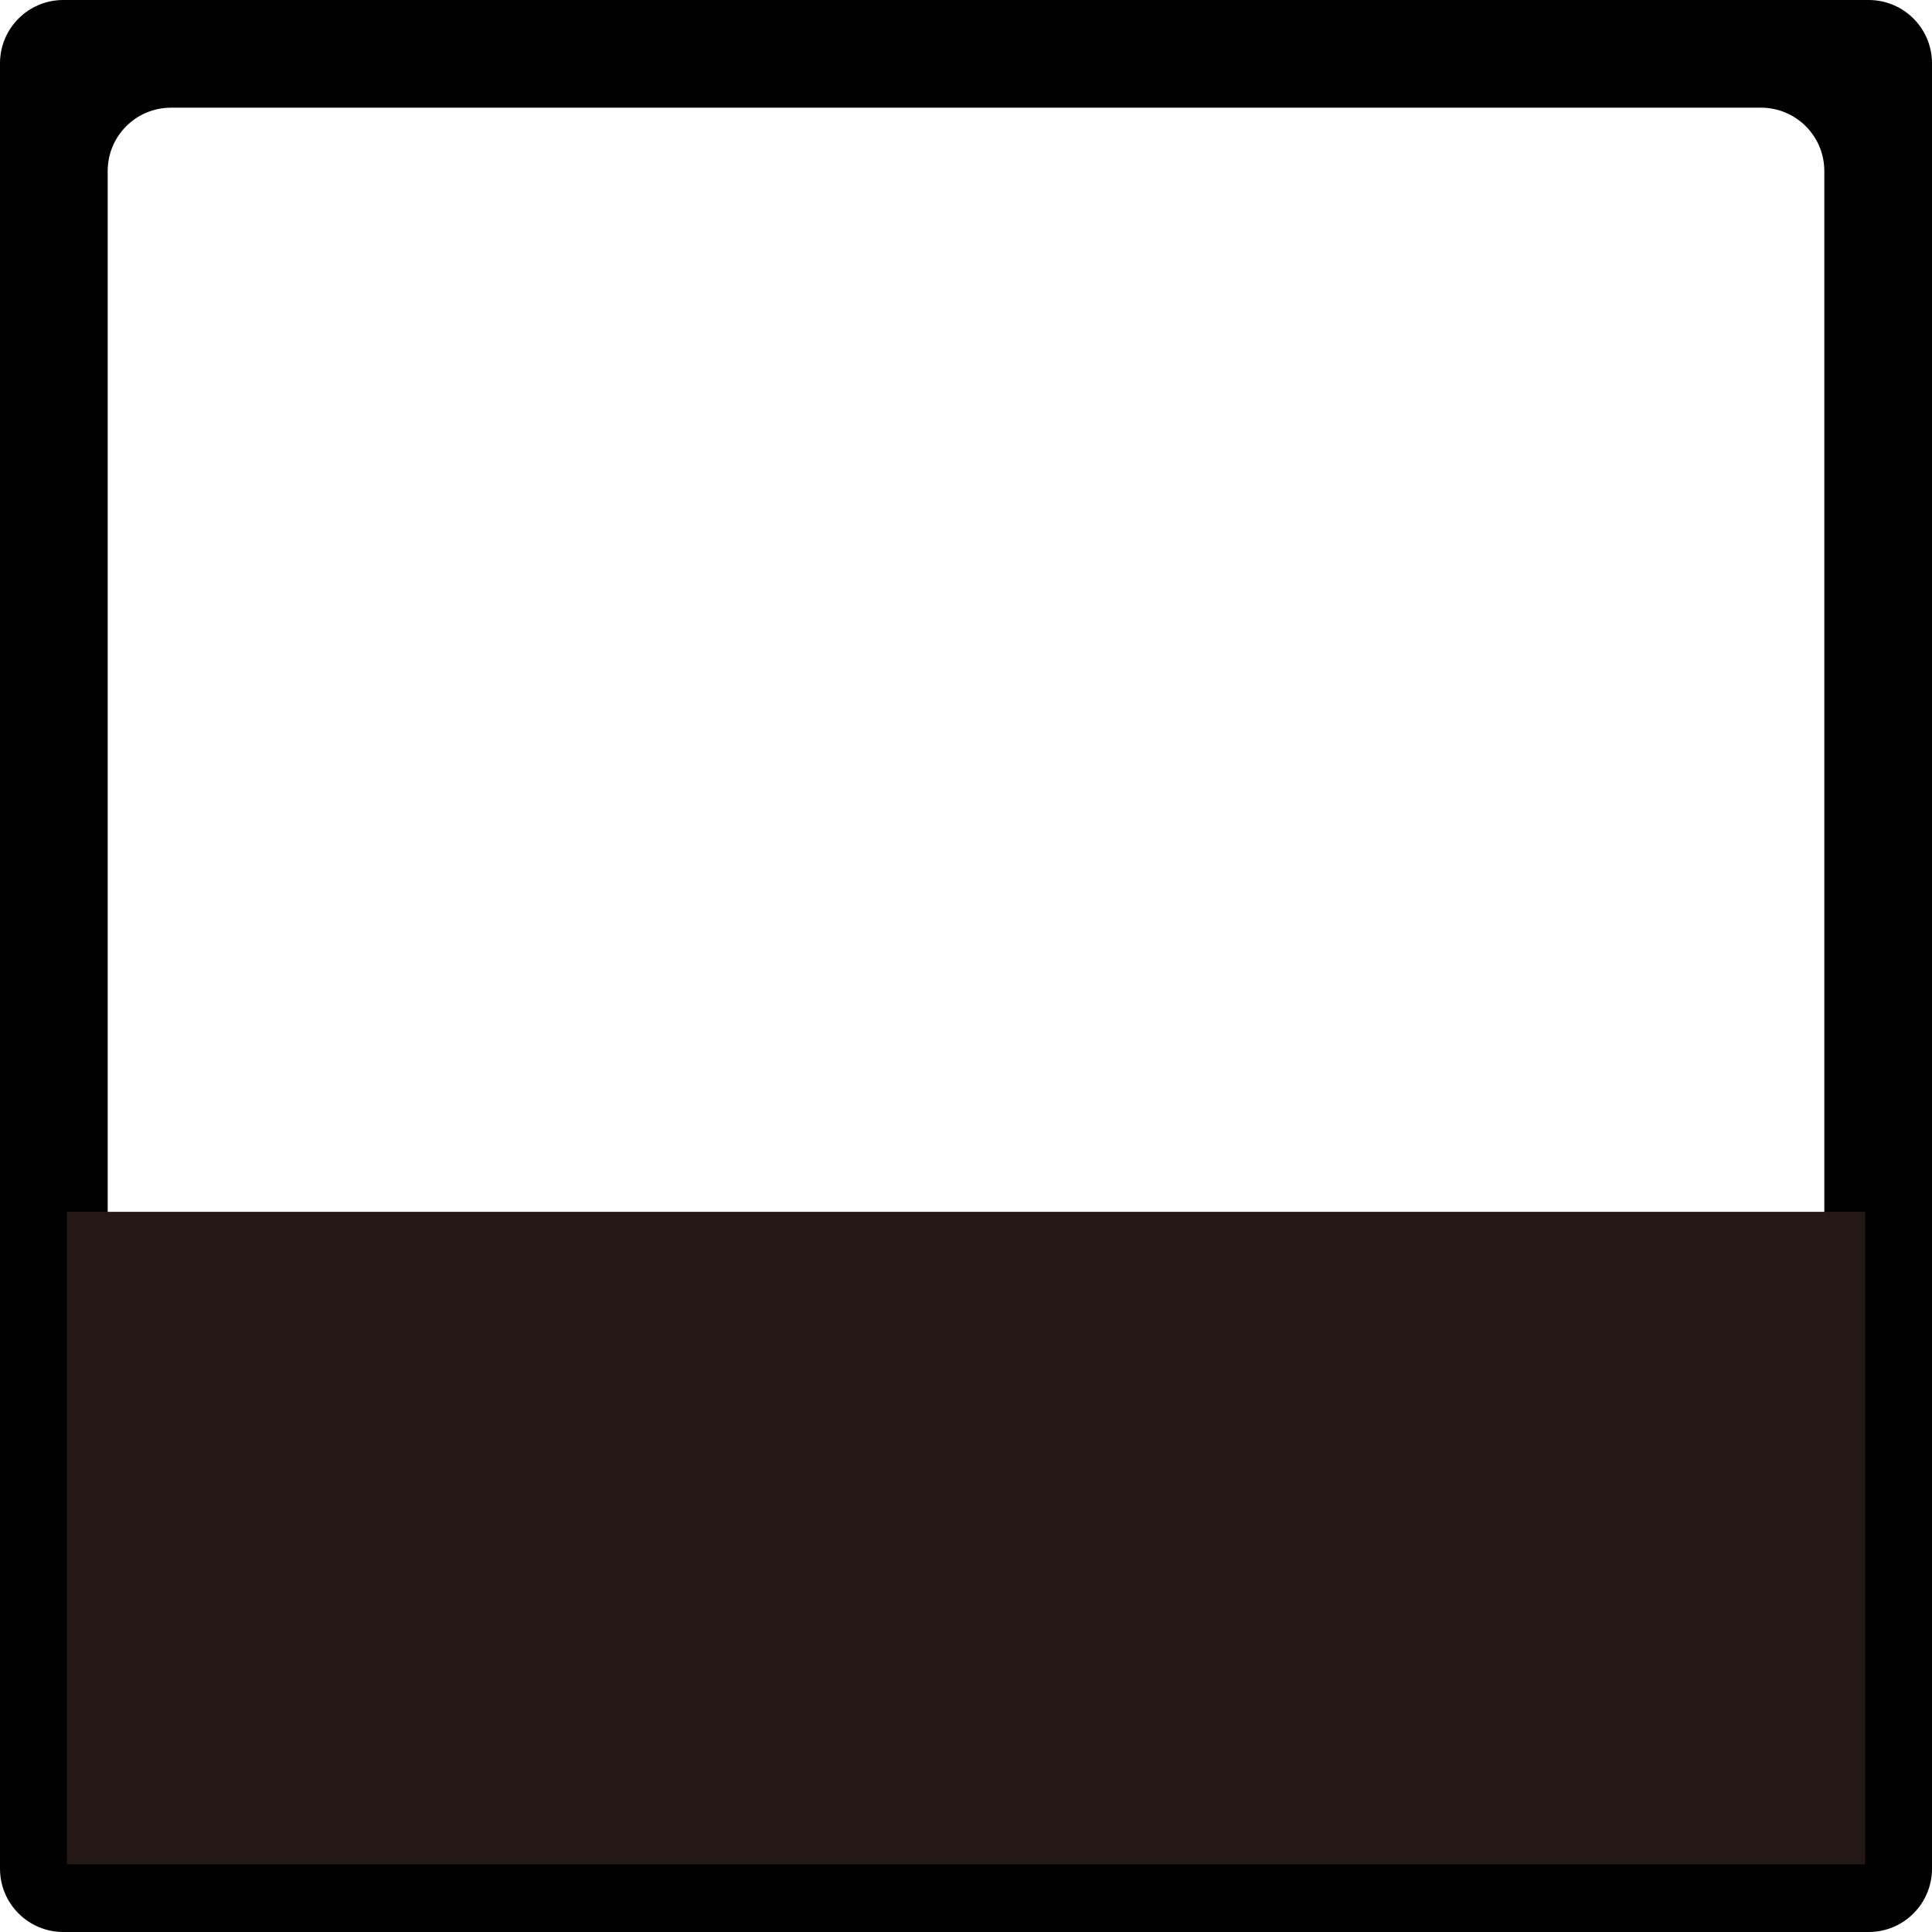 <?xml version="1.0" encoding="UTF-8"?>
<svg id="_레이어_2" data-name="레이어 2" xmlns="http://www.w3.org/2000/svg" viewBox="0 0 95.45 95.45">
  <defs>
    <style>
      .cls-1 {
        fill: #231815;
      }
    </style>
  </defs>
  <g id="_레이어_1-2" data-name="레이어 1">
    <g>
      <path d="m92.32,0H3.13C1.4,0,0,1.4,0,3.13v89.19c0,1.73,1.4,3.13,3.13,3.13h89.19c1.73,0,3.13-1.4,3.13-3.13V3.13c0-1.73-1.4-3.13-3.13-3.13Zm-2.19,87c0,1.73-1.4,3.13-3.13,3.13H8.45c-1.73,0-3.13-1.4-3.13-3.13V8.45c0-1.73,1.4-3.13,3.13-3.13h78.55c1.73,0,3.13,1.4,3.13,3.13v78.55Z"/>
      <rect class="cls-1" x="3.3" y="59.87" width="88.85" height="32.24"/>
    </g>
  </g>
</svg>